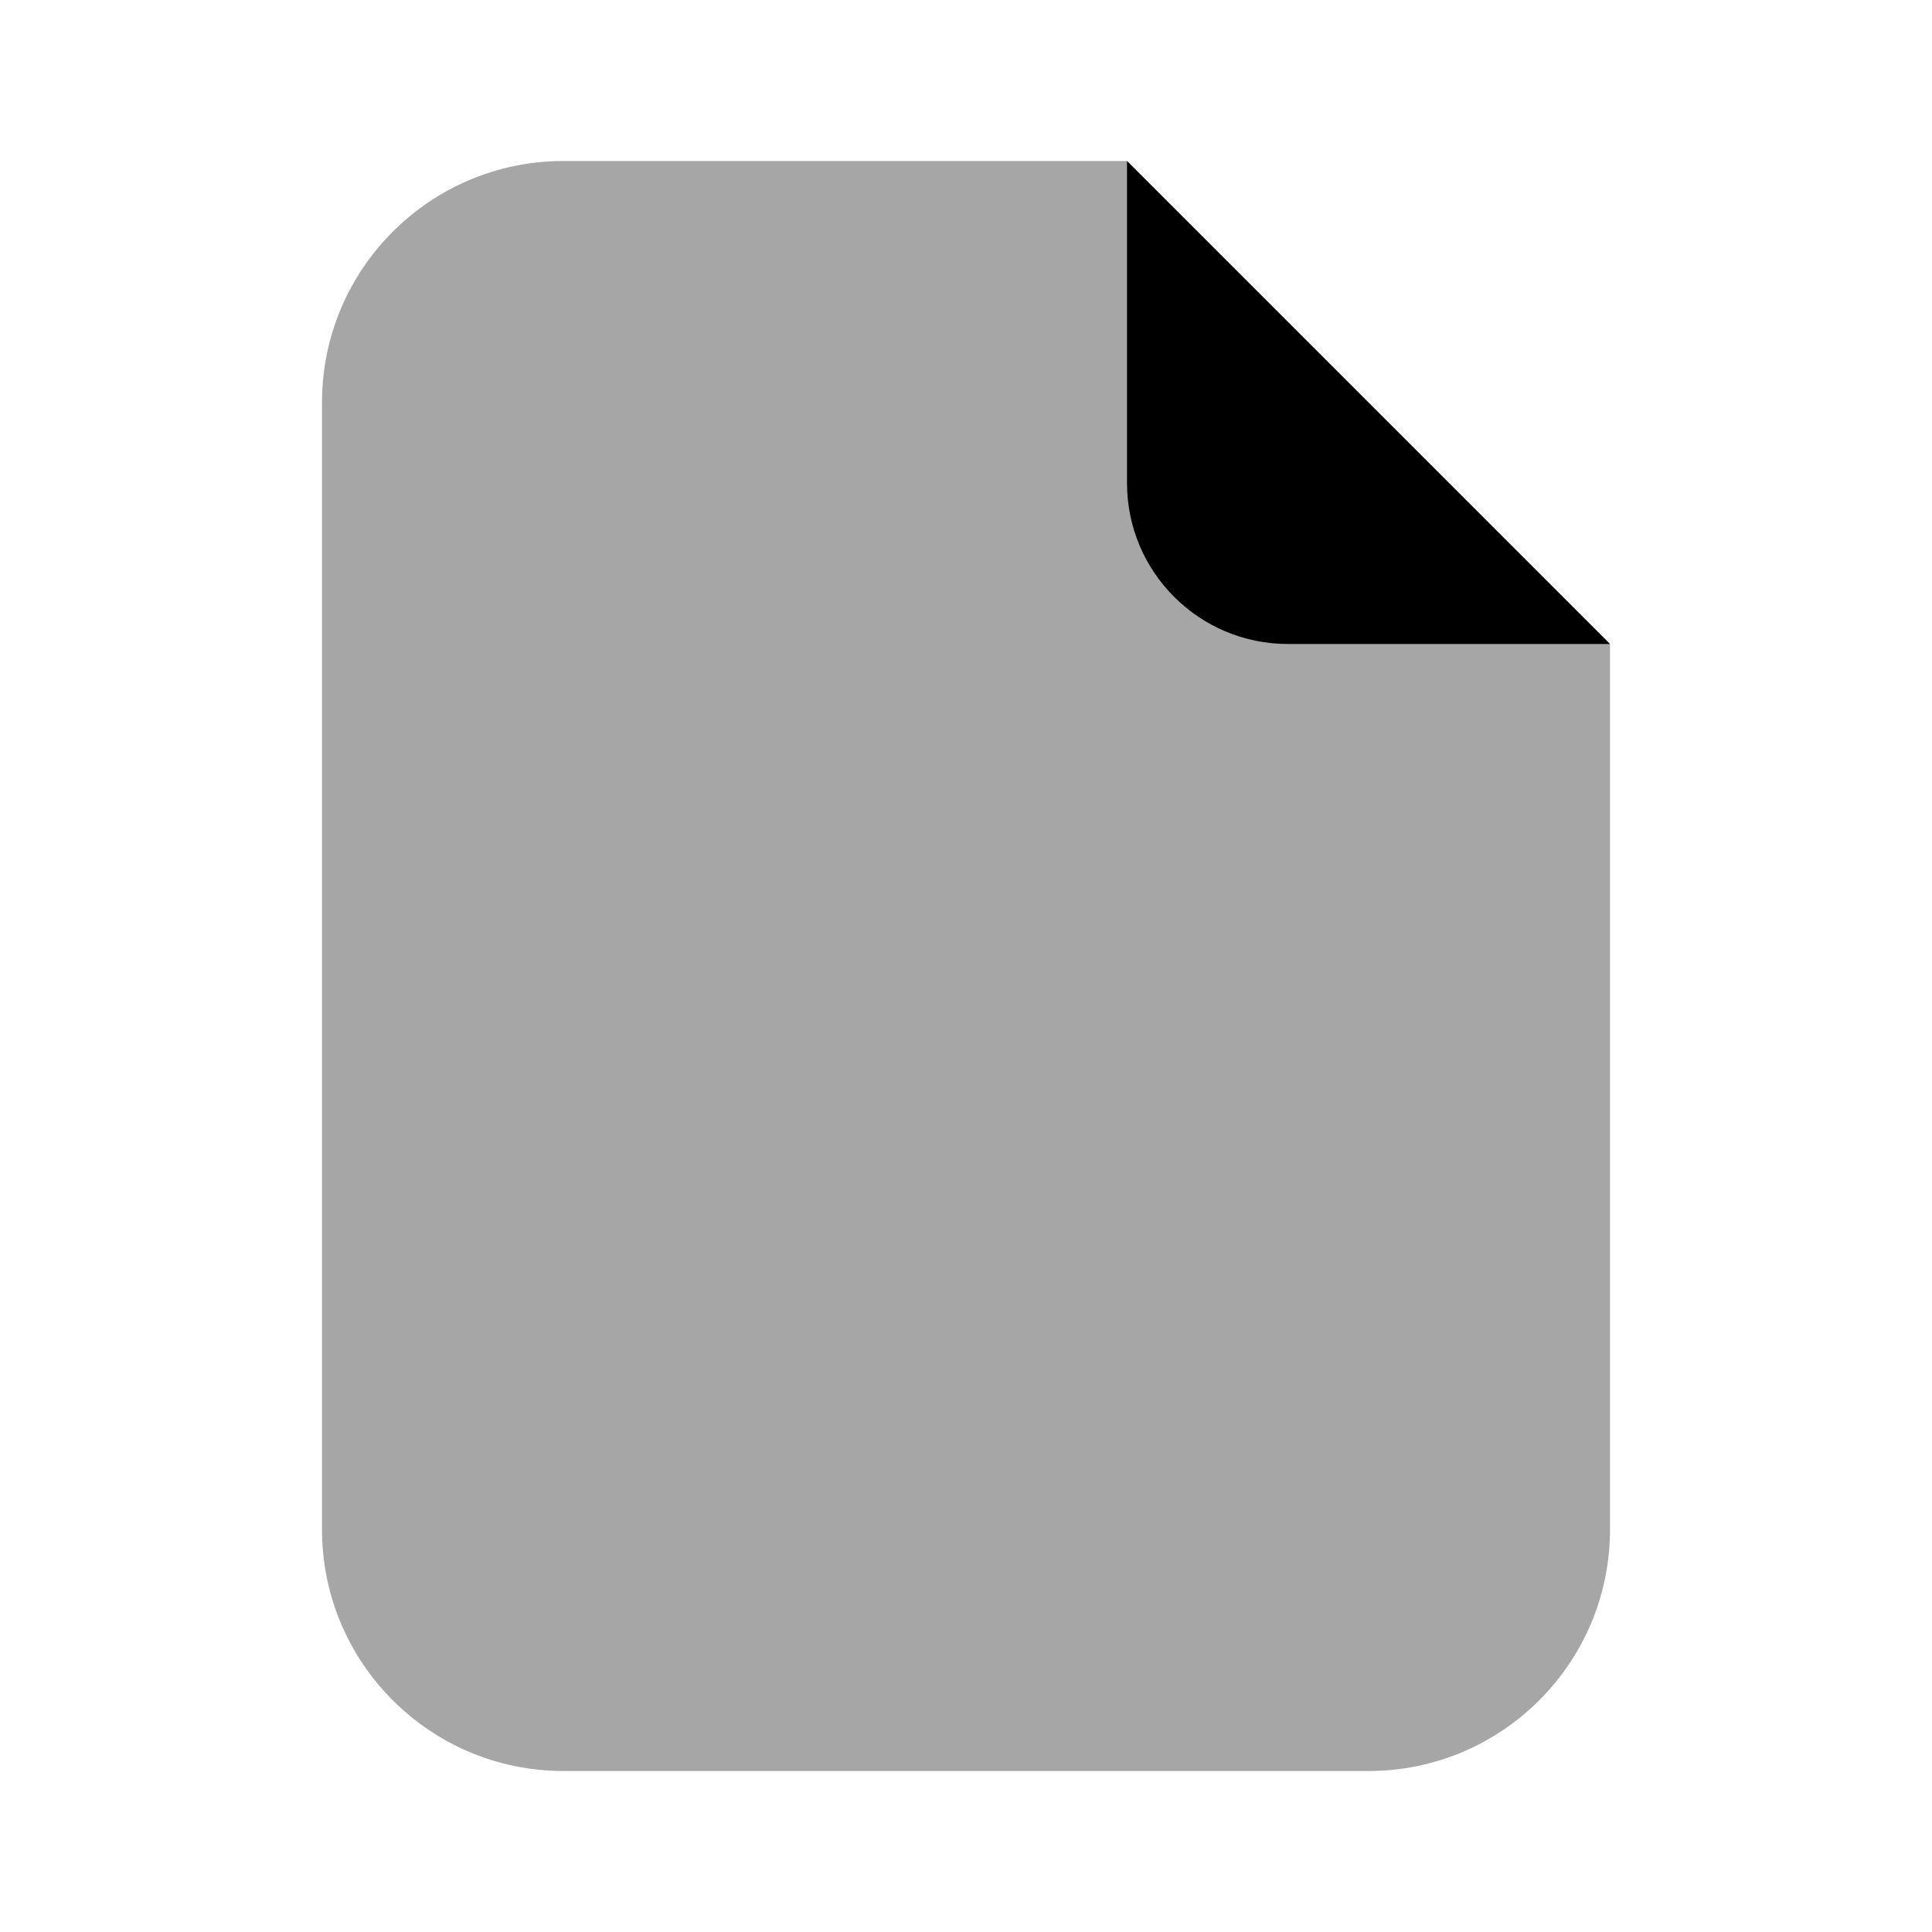 <svg xmlns="http://www.w3.org/2000/svg"  viewBox="0 0 24 24" width="24px" height="24px"><path d="M4,19V5c0-1.657,1.343-3,3-3h7l6,6v11c0,1.657-1.343,3-3,3H7C5.343,22,4,20.657,4,19z" opacity=".35"/><path d="M14,6V2l6,6h-4C14.895,8,14,7.105,14,6z"/></svg>